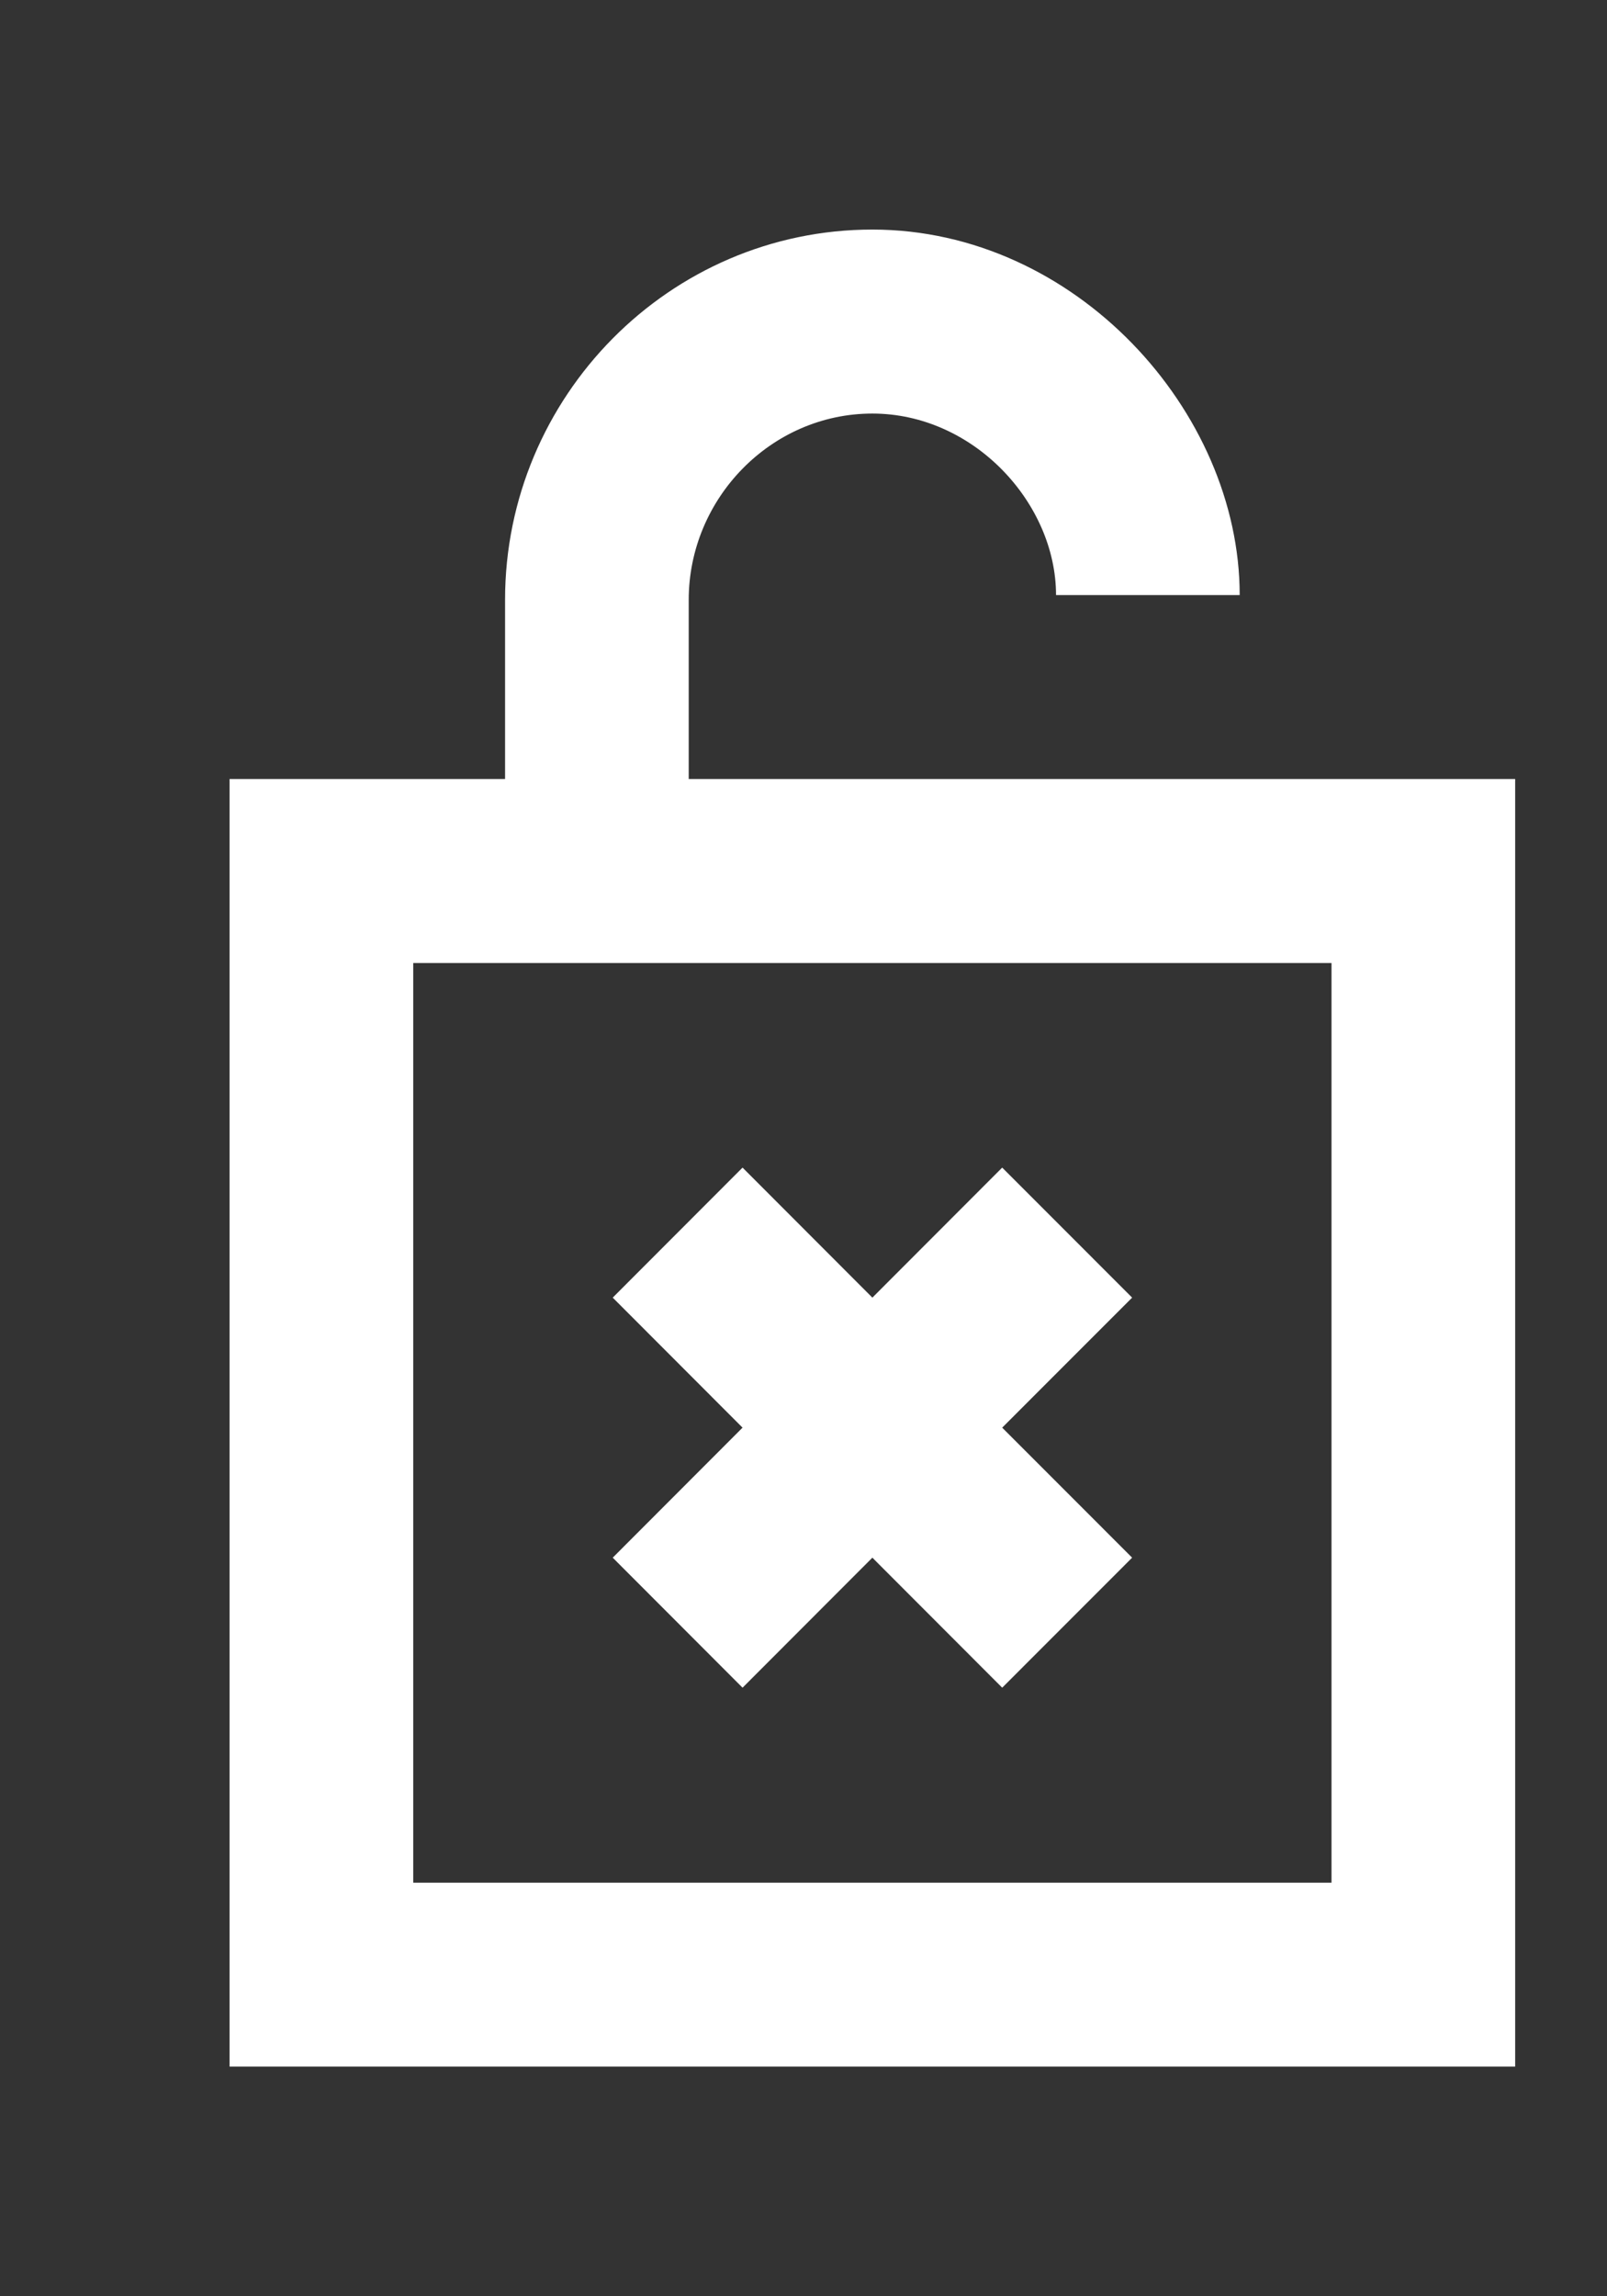 <!-- Generated by IcoMoon.io -->
<svg version="1.1" xmlns="http://www.w3.org/2000/svg" width="28" height="40" viewBox="0 0 28 40">
<rect x="0" y="0" width="28" height="40" fill="#333333" stroke="none"/>
<title>mp-lock_open_cx-</title>
<path fill="#fff" d="M12.938 24.869l-2.262 2.265 2.262 2.265 2.262-2.265 2.262 2.265 2.264-2.265-2.264-2.265 2.264-2.265-2.264-2.265-2.262 2.265-2.262-2.265-2.262 2.265 2.262 2.265zM7.2 32.796v-16.021h16v16.021h-16zM12 13.571v-3.121c0-1.767 1.435-3.246 3.2-3.246s3.2 1.56 3.2 3.162h3.2c0-3.204-2.866-6.367-6.4-6.367s-6.4 2.911-6.4 6.45v3.121h-4.8v22.429h22.4v-22.429h-14.4z"></path>
</svg>
